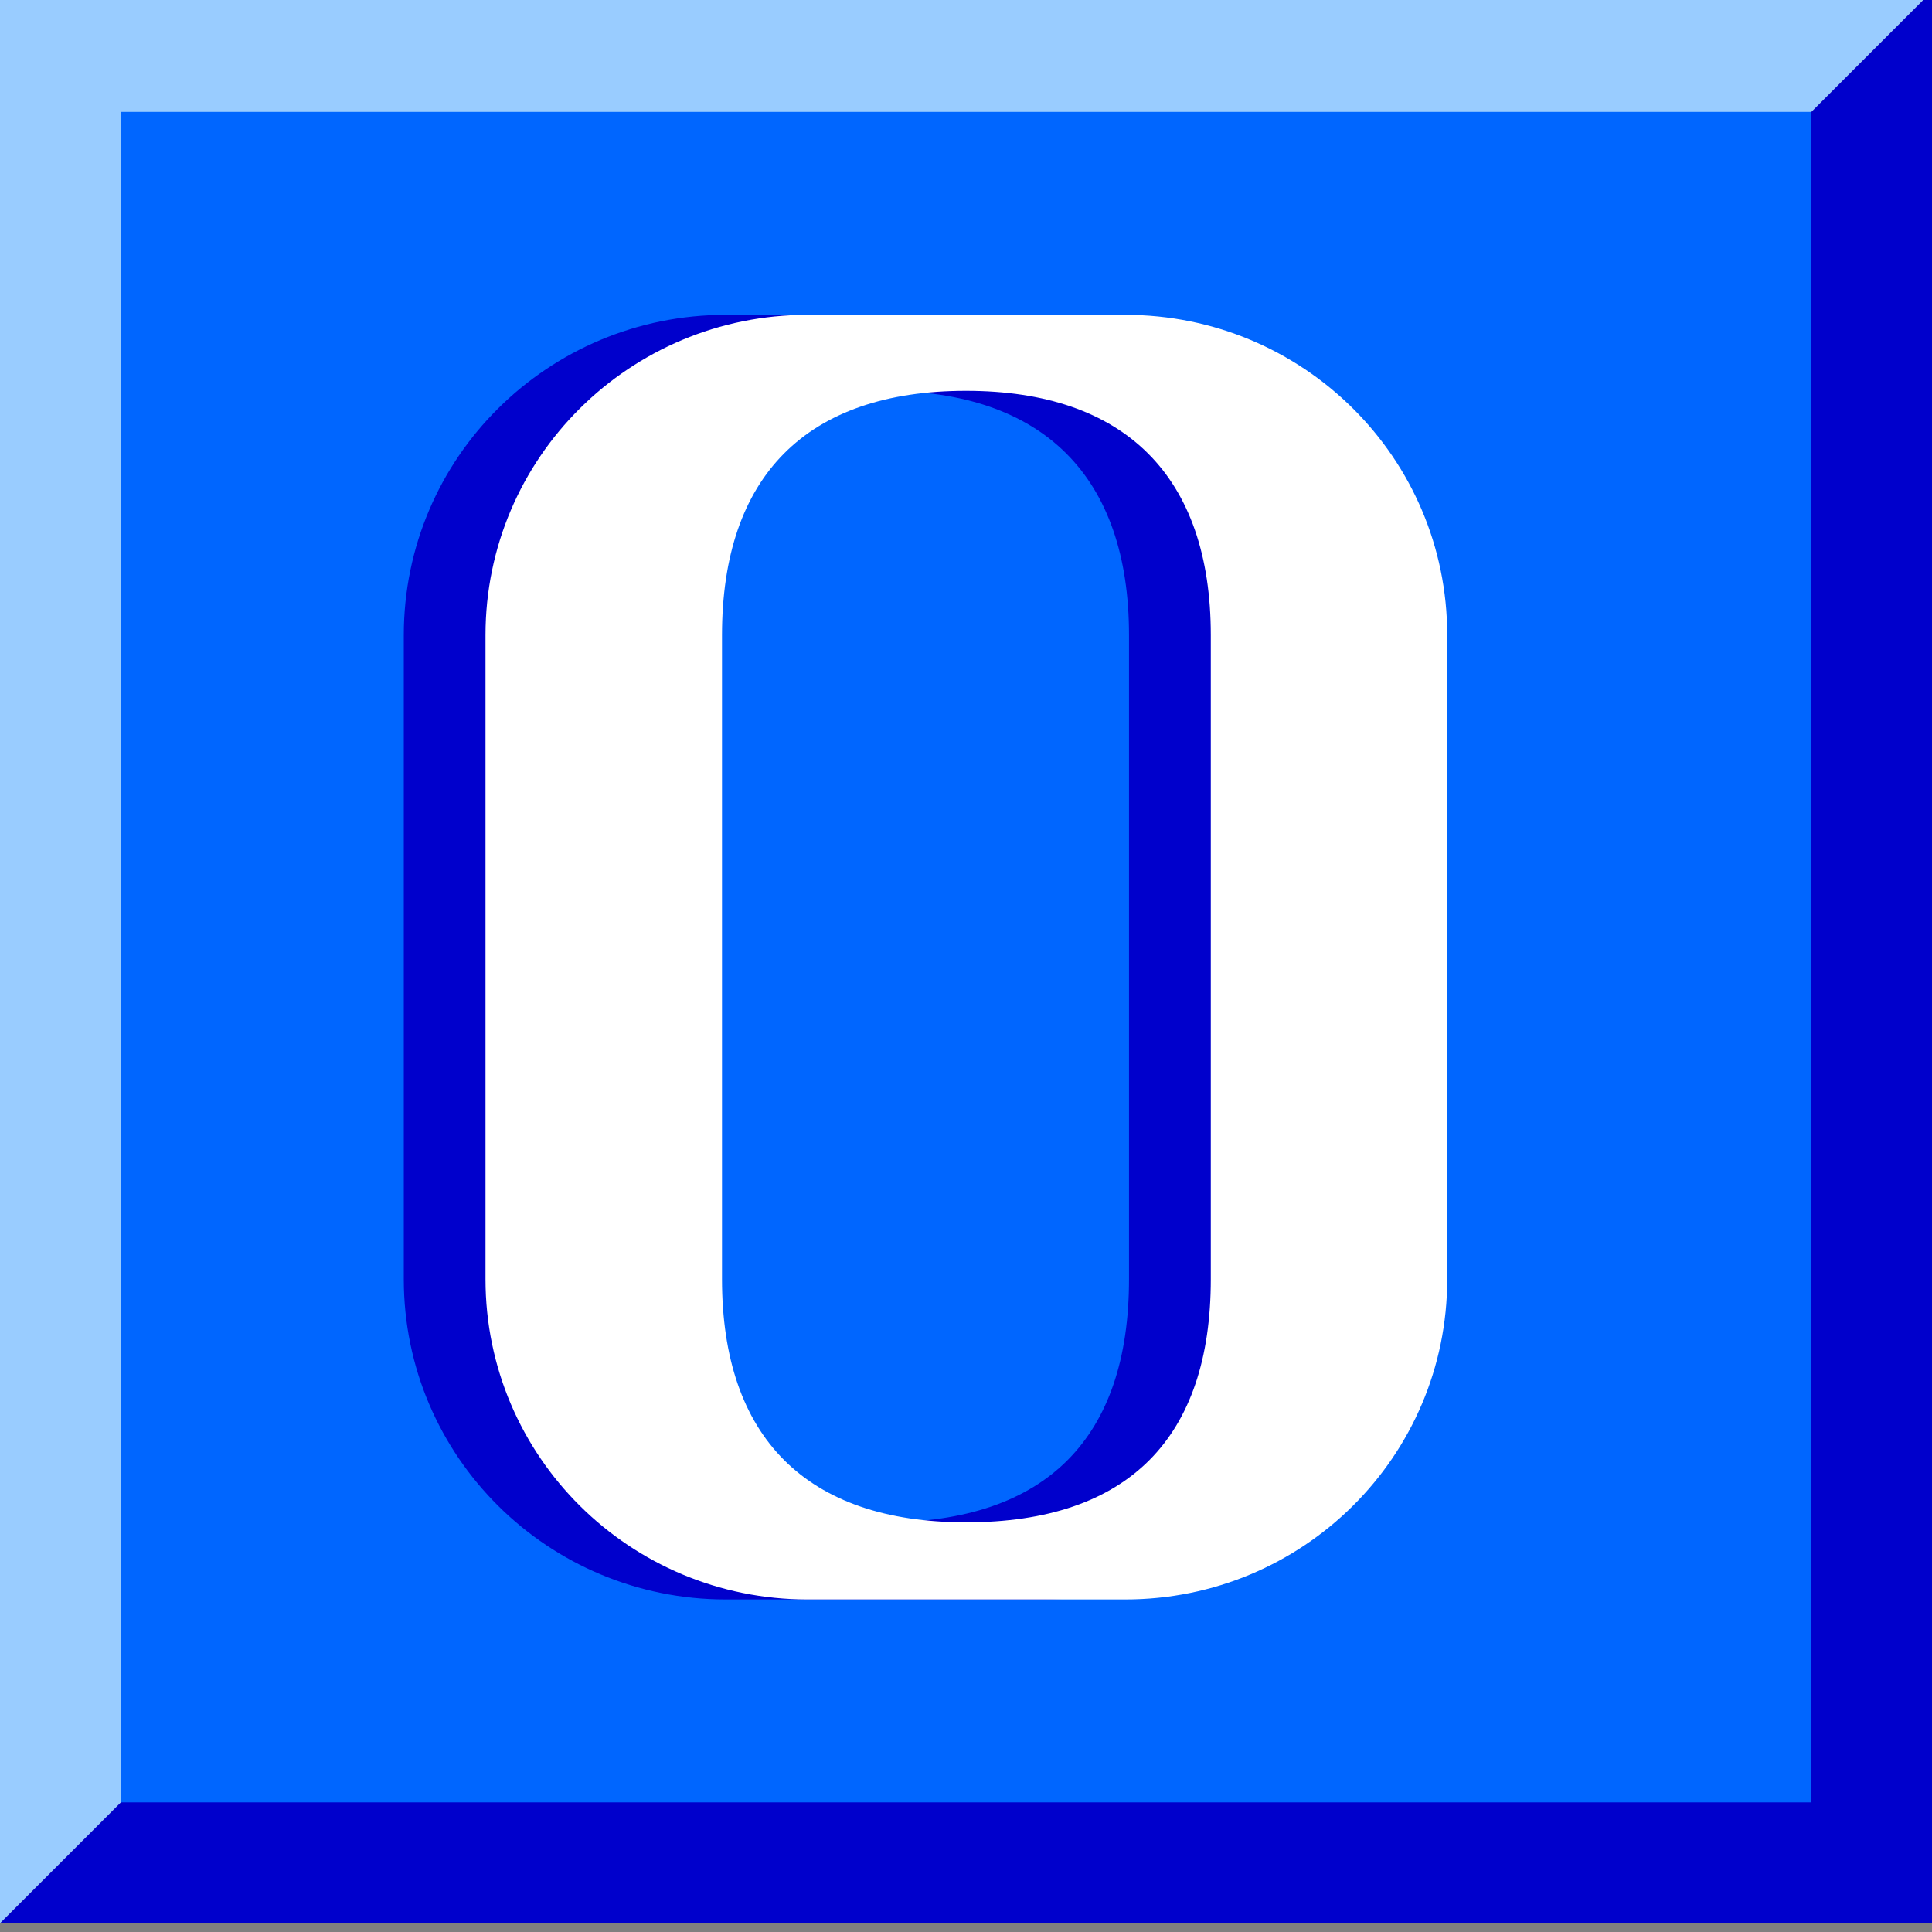 <svg xmlns="http://www.w3.org/2000/svg" width="24" height="24">
	<rect width="100%" height="100%" fill="#808080" stroke="none"/>
	<g transform="translate(-288,-386)" id="KDDI_D_325">
		<g>
			<g>
				<path style="stroke:none; fill:#0000cc" d="M 288 409.89L 312 385.89L 312 409.89L 288 409.89"/>
				<path style="stroke:none; fill:#99ccff" d="M 312 385.89L 288 385.89L 288 409.89L 312 385.89z"/>
				<path style="stroke:none; fill:#0066ff" d="M 310.5 408.39L 289.5 408.39L 289.5 387.39L 310.5 387.39L 310.5 408.39z"/>
				<path style="stroke:none; fill:#0000cc" d="M 300.963 389.911L 297.016 389.911C 294.81 389.911 293.016 391.684 293.016 393.89L 293.016 401.89C 293.016 404.095 294.81 405.869 297.016 405.869L 300.963 405.869C 303.169 405.869 304.963 404.095 304.963 401.89L 304.963 393.89C 304.963 391.684 303.169 389.911 300.963 389.911zM 302.025 401.89C 302.025 403.855 301.006 404.911 298.984 404.911C 297 404.911 295.953 403.855 295.953 401.89L 295.953 393.89C 295.953 391.918 297 390.855 298.984 390.855C 300.959 390.855 302.025 391.918 302.025 393.89L 302.025 401.89z"/>
				<path style="stroke:none; fill:#ffffff" d="M 301.978 389.911L 298.031 389.911C 295.826 389.911 294.031 391.684 294.031 393.89L 294.031 401.89C 294.031 404.095 295.826 405.869 298.031 405.869L 301.978 405.869C 304.185 405.869 305.978 404.095 305.978 401.89L 305.978 393.89C 305.978 391.684 304.185 389.911 301.978 389.911zM 303.041 401.89C 303.041 403.855 302.022 404.911 300 404.911C 298.016 404.911 296.969 403.855 296.969 401.89L 296.969 393.89C 296.969 391.918 298.016 390.855 300 390.855C 301.975 390.855 303.041 391.918 303.041 393.89L 303.041 401.89z"/>
			</g>
		</g>
	</g>
</svg>
